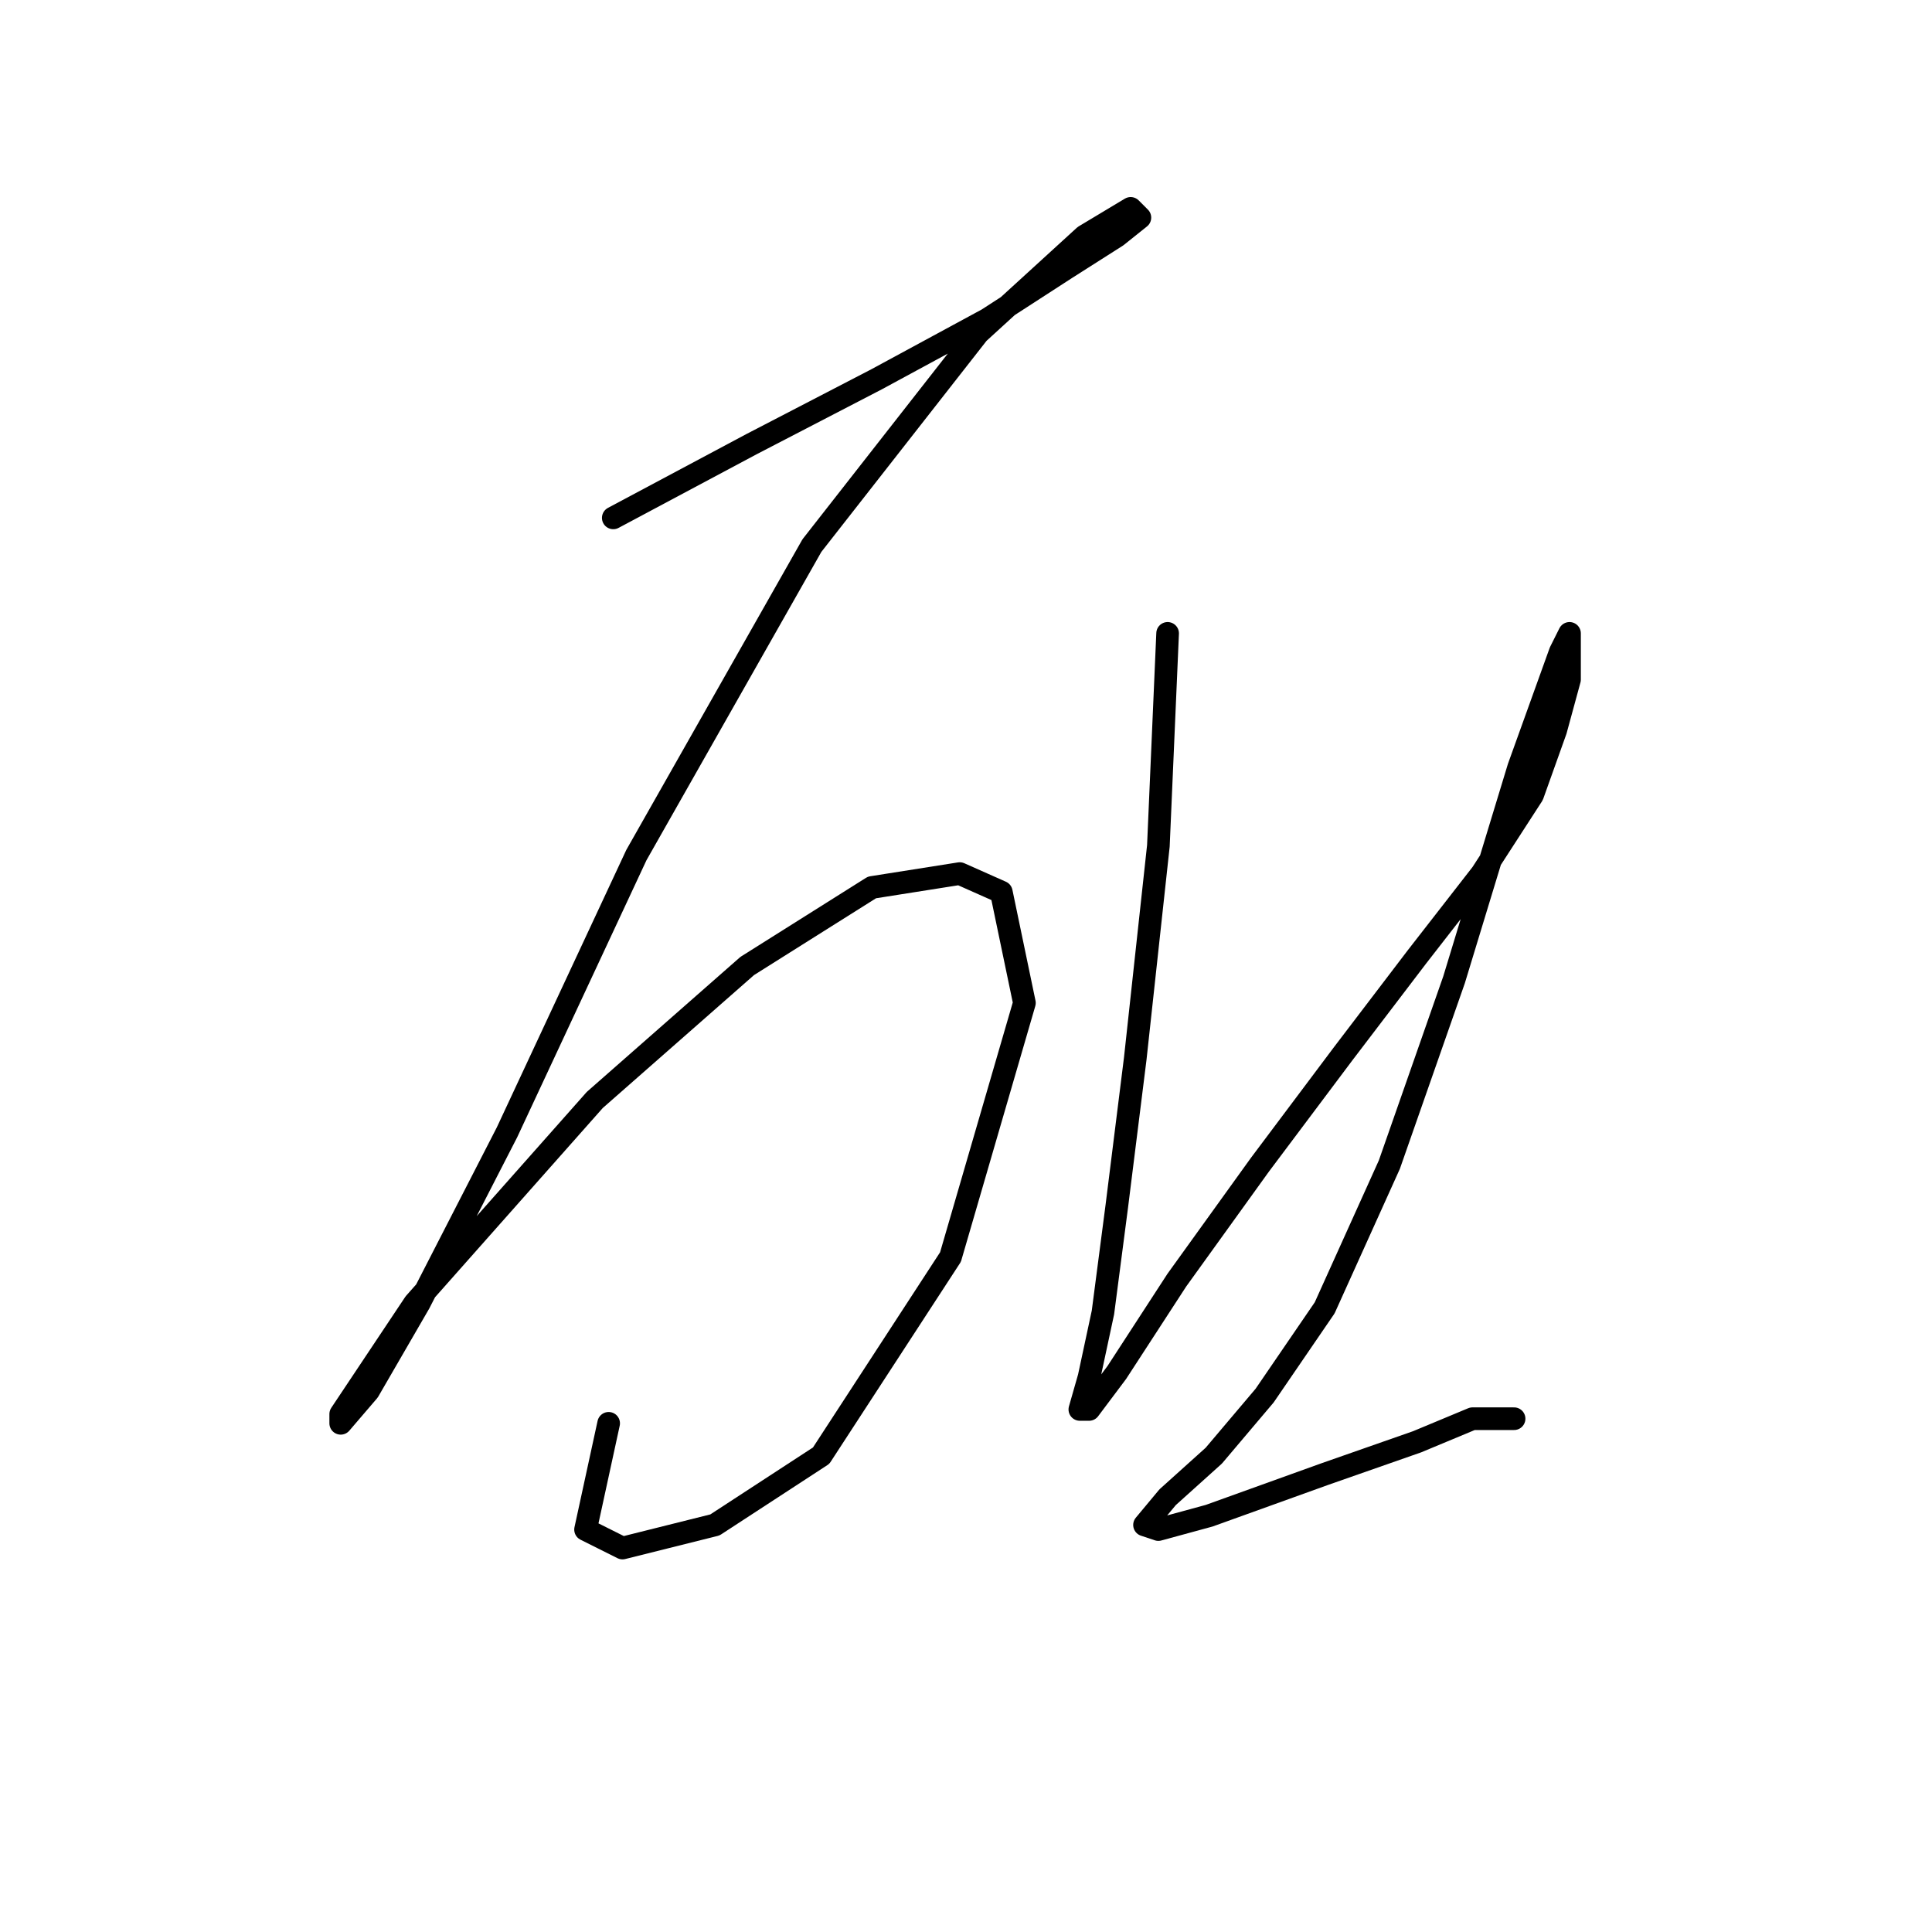 <?xml version="1.0" standalone="no"?>
    <svg width="256" height="256" xmlns="http://www.w3.org/2000/svg" version="1.1">
    <polyline stroke="black" stroke-width="3" stroke-linecap="round" fill="transparent" stroke-linejoin="round" points="81.262 68.622 99.625 58.829 116.152 50.259 130.843 42.302 141.249 35.568 147.982 31.284 151.042 28.835 149.818 27.611 143.697 31.284 129.619 44.138 107.582 72.295 84.322 113.307 67.183 150.033 55.553 172.682 48.82 184.312 45.147 188.597 45.147 187.372 54.941 172.682 78.813 145.749 99.013 127.997 115.54 117.591 127.17 115.755 132.679 118.204 135.74 132.894 125.946 166.561 108.807 192.881 94.728 202.063 82.486 205.124 77.589 202.675 80.649 188.597 80.649 188.597 " />
        <polyline stroke="black" stroke-width="3" stroke-linecap="round" fill="transparent" stroke-linejoin="round" points="154.715 83.925 153.491 112.082 150.43 140.24 147.982 159.827 146.146 173.906 144.309 182.475 143.085 186.76 144.309 186.76 147.982 181.863 155.939 169.621 166.957 154.318 177.975 139.628 187.769 126.773 196.339 115.755 203.072 105.349 206.133 96.78 207.969 90.046 207.969 85.762 207.969 83.925 206.745 86.374 201.236 101.677 192.666 129.834 184.097 154.318 175.527 173.294 167.57 184.924 160.836 192.881 154.715 198.39 151.655 202.063 153.491 202.675 160.224 200.839 175.527 195.33 187.769 191.045 195.115 187.985 200.624 187.985 200.624 187.985 " />
        </svg>